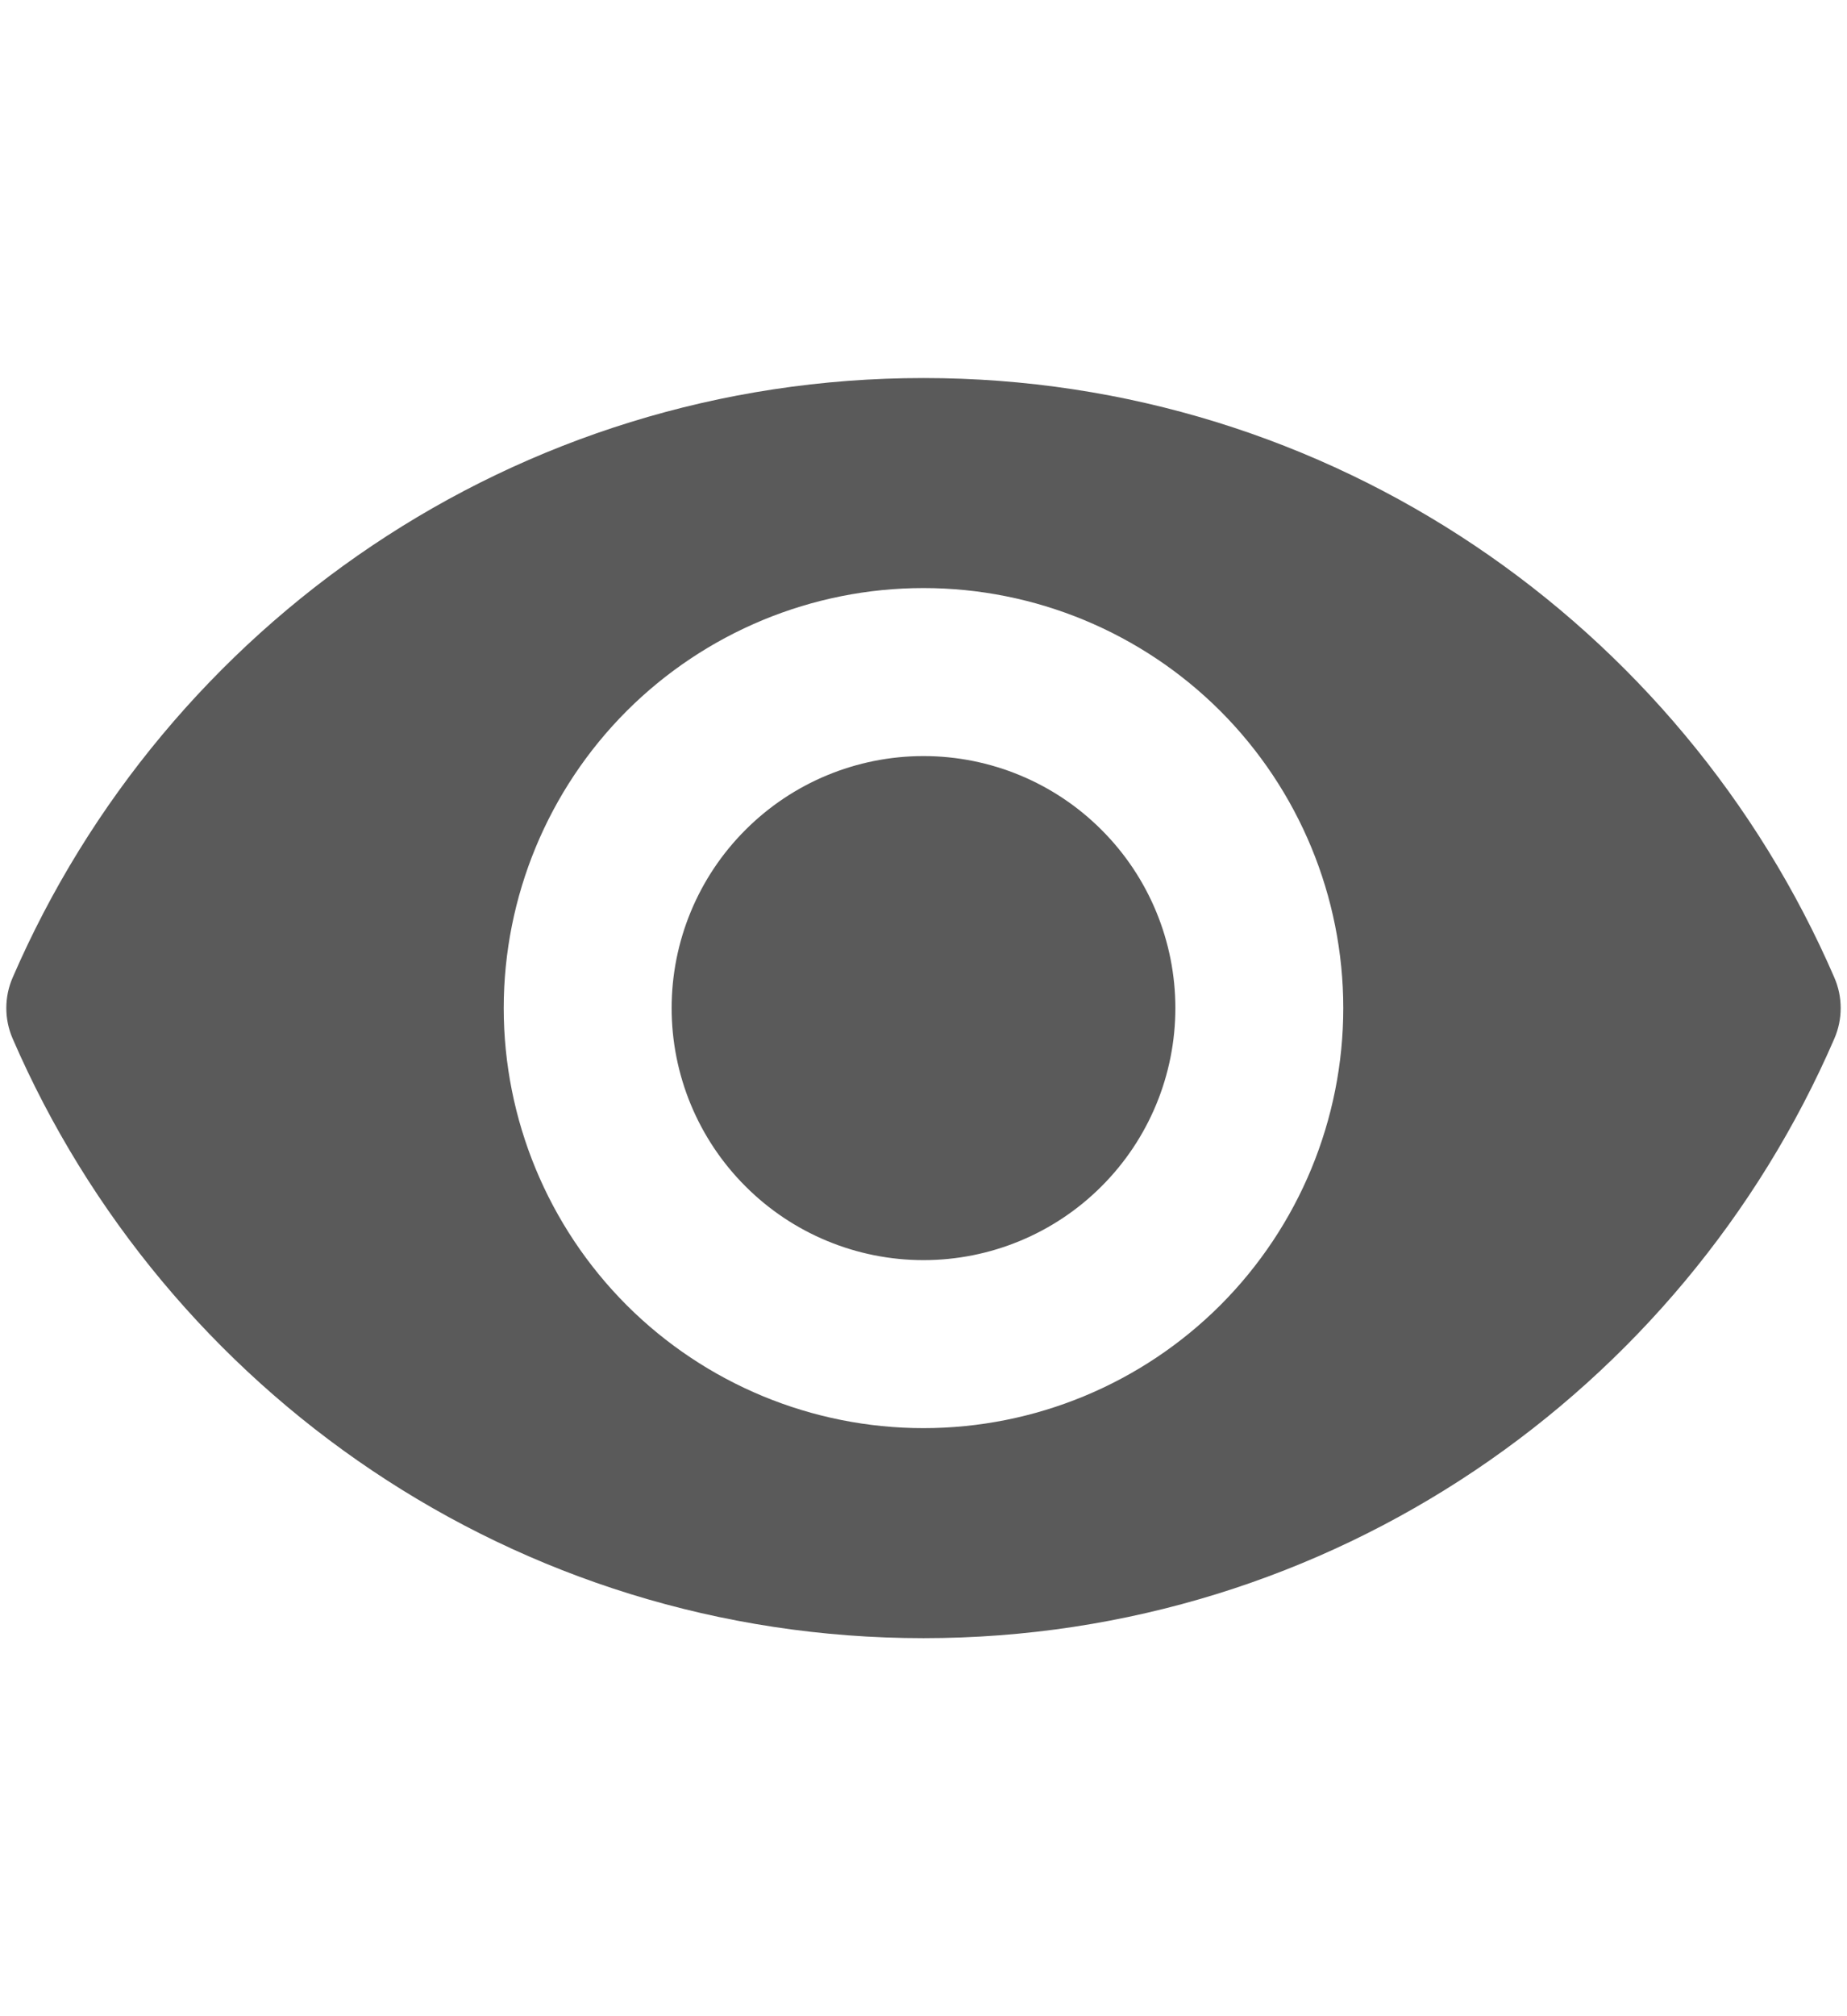 <svg width="22" height="24" viewBox="0 0 22 24" fill="none" xmlns="http://www.w3.org/2000/svg">
<path d="M11 9C10.204 9 9.441 9.316 8.879 9.879C8.316 10.441 8 11.204 8 12C8 12.796 8.316 13.559 8.879 14.121C9.441 14.684 10.204 15 11 15C11.796 15 12.559 14.684 13.121 14.121C13.684 13.559 14 12.796 14 12C14 11.204 13.684 10.441 13.121 9.879C12.559 9.316 11.796 9 11 9ZM11 17C9.674 17 8.402 16.473 7.464 15.536C6.527 14.598 6 13.326 6 12C6 10.674 6.527 9.402 7.464 8.464C8.402 7.527 9.674 7 11 7C12.326 7 13.598 7.527 14.536 8.464C15.473 9.402 16 10.674 16 12C16 13.326 15.473 14.598 14.536 15.536C13.598 16.473 12.326 17 11 17ZM11 4.5C6.139 4.5 1.969 7.439 0.151 11.636C0.05 11.868 0.05 12.132 0.151 12.364C1.969 16.561 6.139 19.5 11 19.5C15.861 19.5 20.031 16.561 21.849 12.364C21.95 12.132 21.95 11.868 21.849 11.636C20.031 7.439 15.861 4.5 11 4.5Z" fill="#5A5A5A"/>
</svg>
